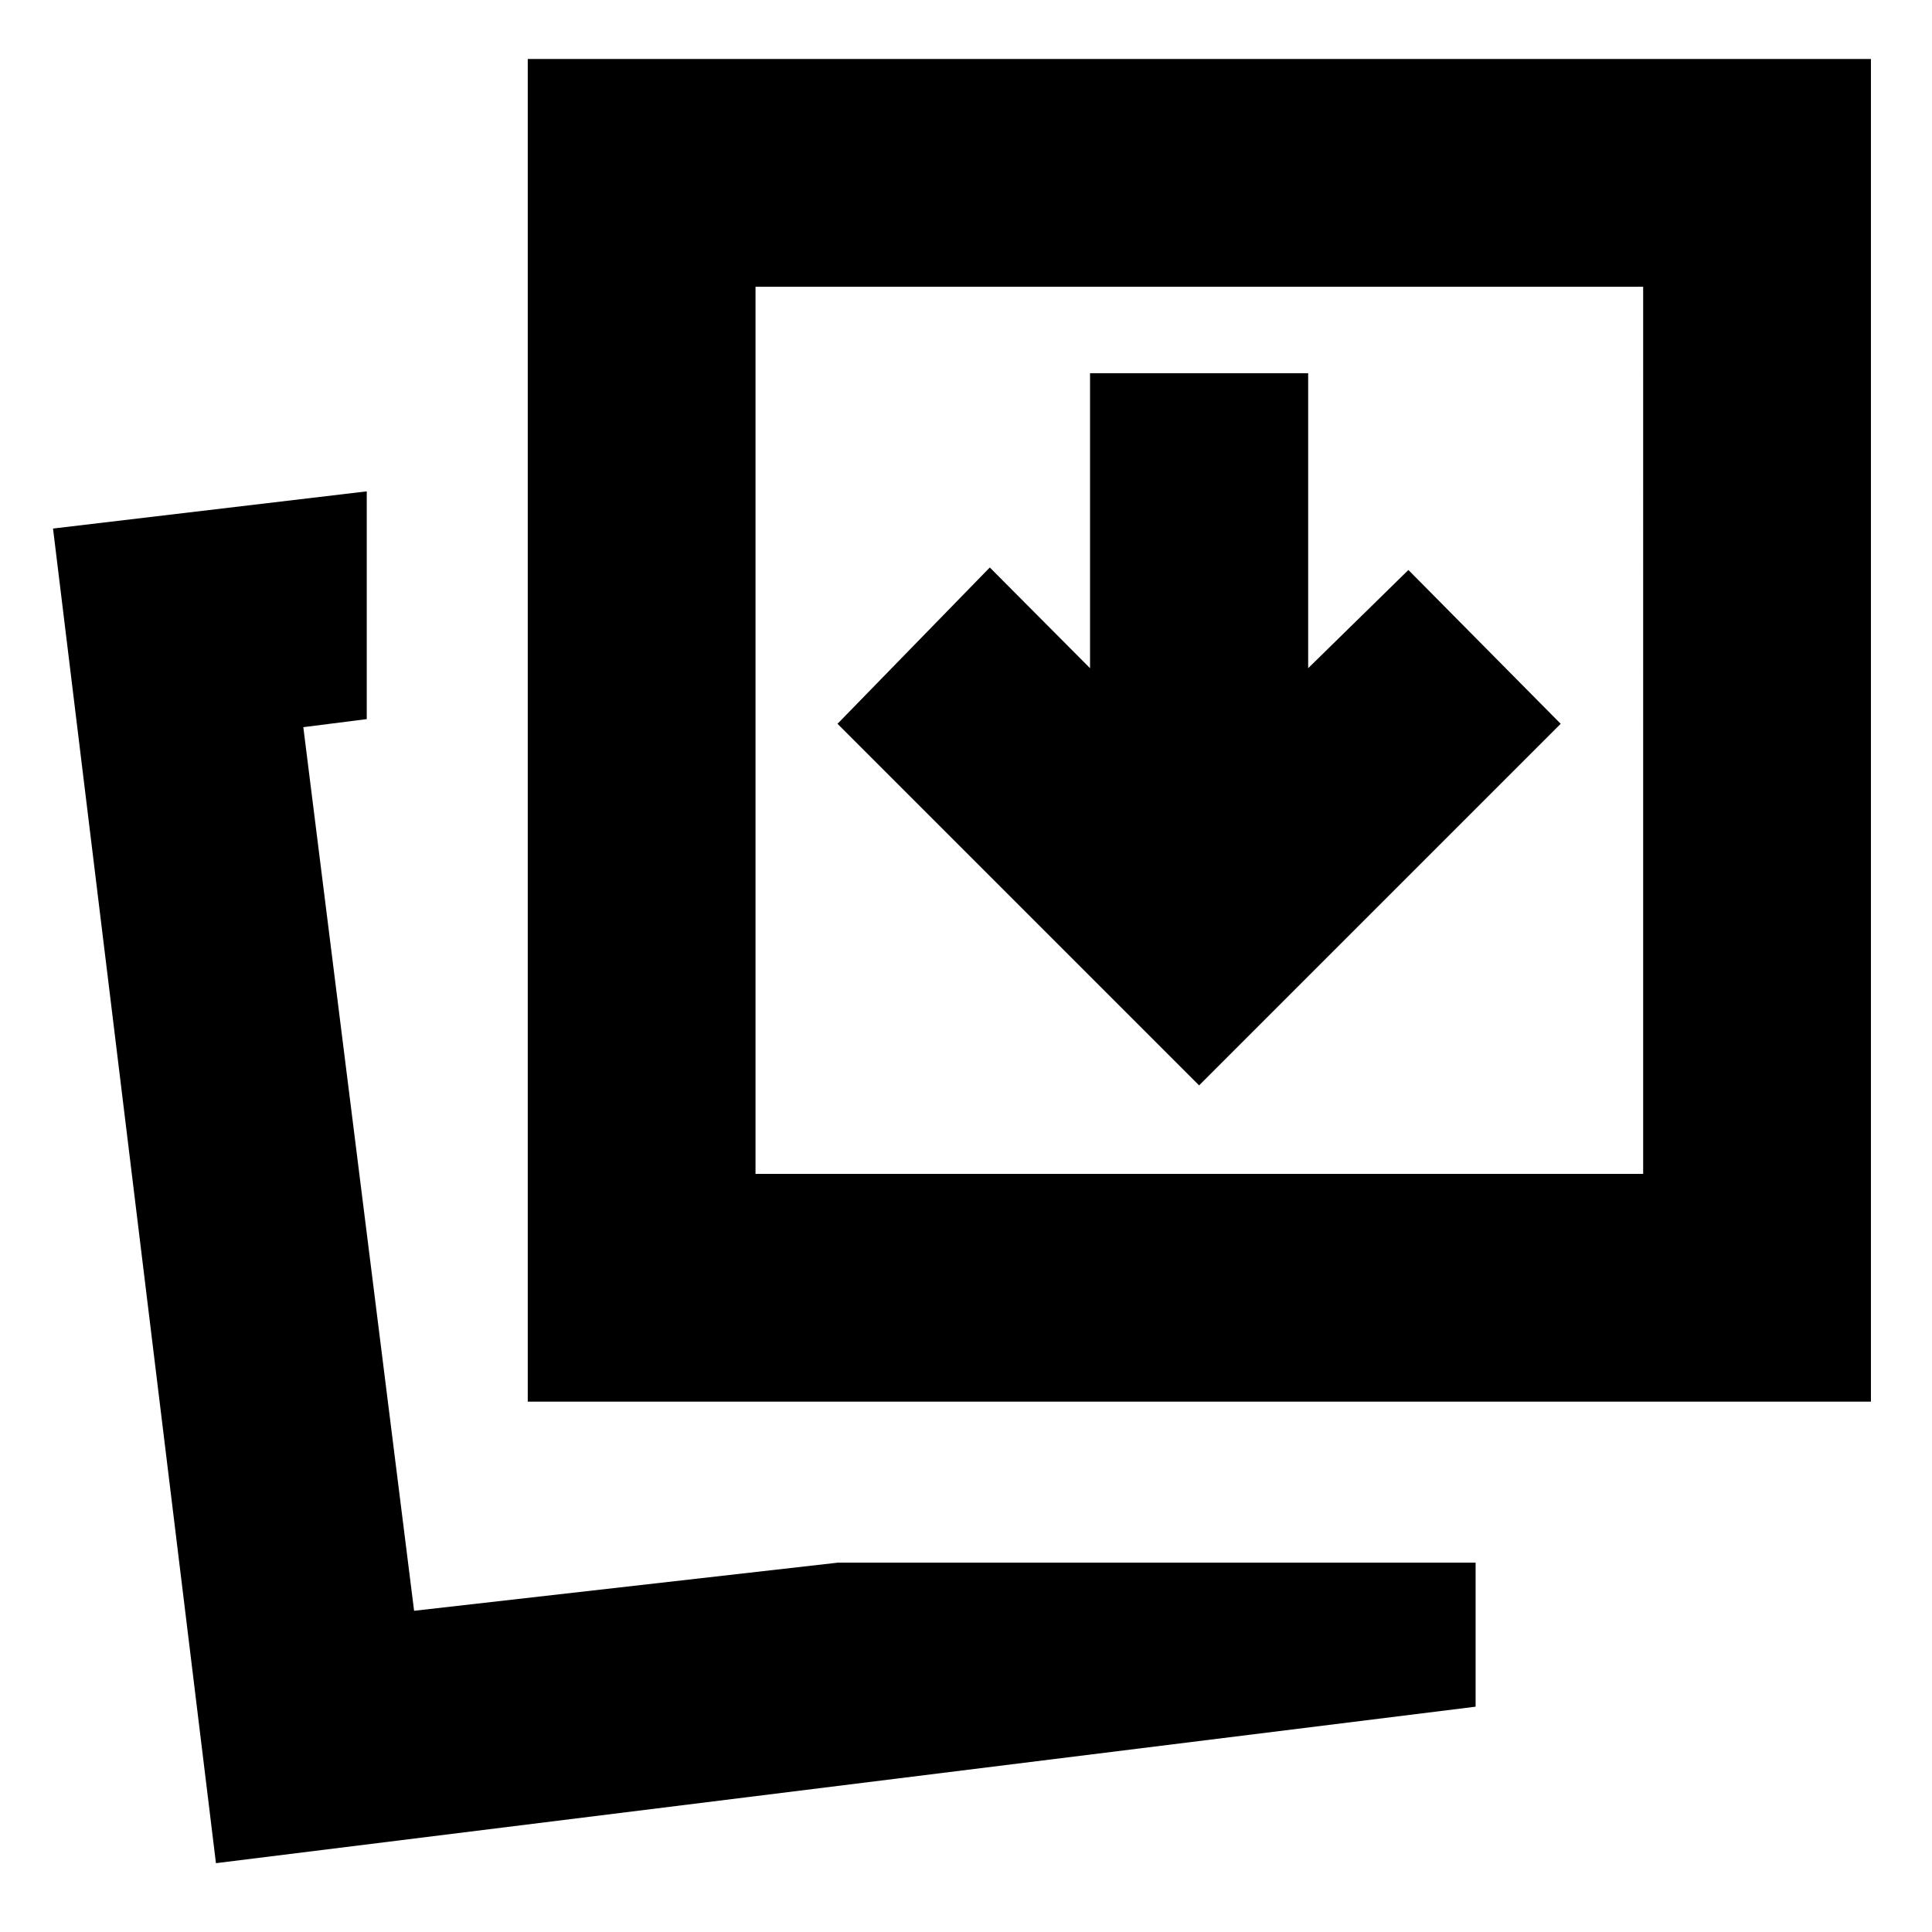 <svg xmlns="http://www.w3.org/2000/svg" height="24" viewBox="0 96 960 960" width="24"><path d="M416.283 872.478h316.934v71.566L107.304 1021.8 26.348 358.63l155.891-18.478v113.174l-31.522 4 55.044 439.065 210.522-23.913Zm-154.044-80V125.304h667.413v667.174H262.239Zm113.174-113.174h441.065V238.478H375.413v440.826ZM197.196 896.391Zm178.217-217.087V238.478v440.826Zm220.413-43.978L775.5 455.652l-75.674-76.435-49.804 48.805V281.456H541.63v146.566l-49.804-50.044-75.674 77.674 179.674 179.674Z"/></svg>
